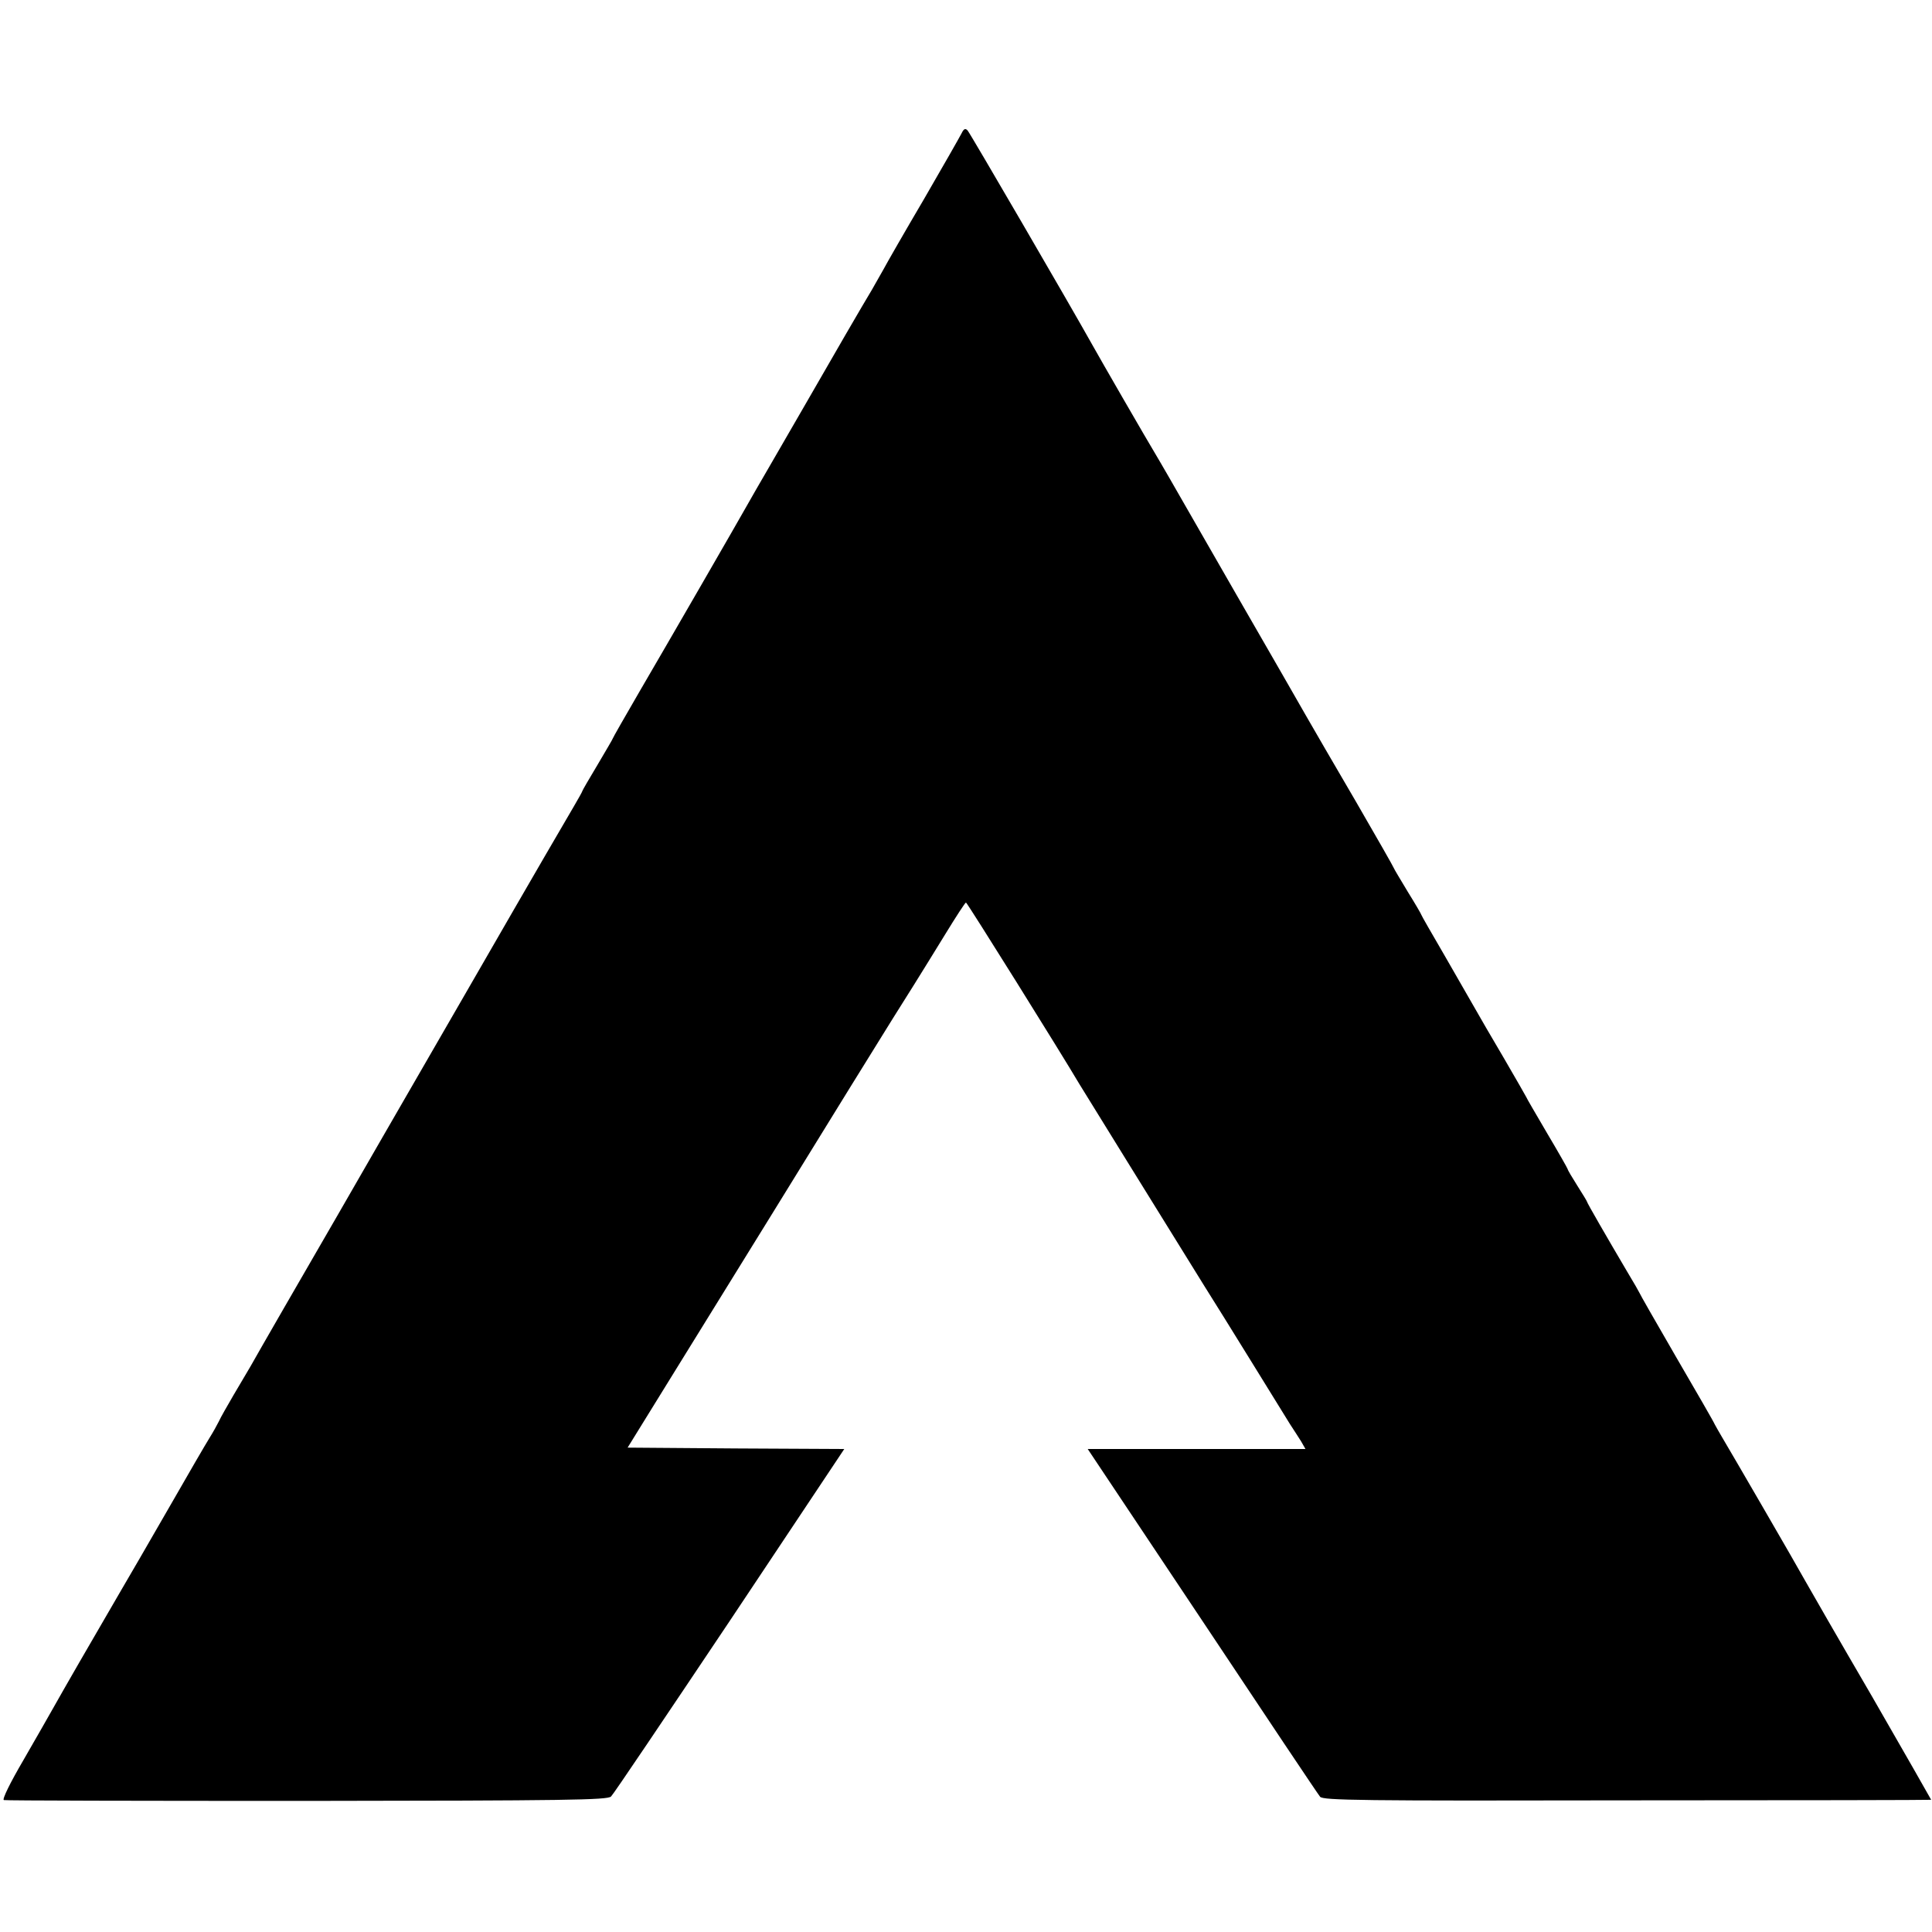 <?xml version="1.0" standalone="no"?>
<!DOCTYPE svg PUBLIC "-//W3C//DTD SVG 20010904//EN"
 "http://www.w3.org/TR/2001/REC-SVG-20010904/DTD/svg10.dtd">
<svg version="1.0" xmlns="http://www.w3.org/2000/svg"
 width="700pt" height="700pt" viewBox="0 0 700 700"
 preserveAspectRatio="xMidYMid meet">
<g transform="translate(0,700) scale(0.1,-0.1)"
fill="#000000" stroke="none">
<path d="M3484 6517 c-6 -12 -67 -119 -136 -238 -70 -119 -136 -234 -147 -255
-12 -21 -31 -55 -42 -74 -28 -46 -147 -251 -241 -415 -41 -71 -101 -175 -133
-230 -32 -55 -66 -114 -76 -132 -33 -59 -291 -506 -391 -677 -54 -93 -98 -170
-98 -172 0 -2 -25 -44 -55 -95 -30 -50 -55 -93 -55 -95 0 -2 -14 -27 -31 -56
-38 -65 -115 -196 -384 -663 -282 -488 -385 -667 -473 -820 -120 -207 -293
-507 -314 -545 -11 -19 -39 -66 -62 -105 -22 -38 -47 -81 -53 -95 -7 -14 -22
-41 -34 -60 -12 -19 -80 -136 -151 -260 -71 -124 -147 -254 -168 -290 -112
-192 -211 -364 -248 -430 -14 -25 -62 -109 -107 -187 -48 -82 -78 -143 -71
-145 6 -2 500 -3 1099 -3 935 1 1089 3 1101 16 8 7 201 294 430 636 l415 623
-393 2 -392 3 173 280 c259 419 485 784 633 1025 73 118 143 231 155 250 30
47 107 170 191 307 38 62 71 113 74 113 4 0 345 -546 411 -658 14 -23 299
-484 453 -732 30 -47 106 -170 171 -275 64 -104 127 -206 139 -225 13 -19 30
-47 40 -62 l16 -28 -394 0 -395 0 415 -622 c228 -343 420 -630 427 -638 11
-13 146 -15 1112 -13 605 0 1101 1 1102 2 0 1 -96 169 -214 374 -119 204 -227
392 -241 417 -33 60 -274 475 -301 520 -11 19 -24 41 -28 49 -3 8 -66 117
-140 244 -73 126 -133 231 -133 233 0 1 -21 38 -47 81 -69 117 -143 245 -143
249 0 2 -16 28 -35 58 -19 30 -35 57 -35 60 0 2 -34 62 -75 131 -41 70 -75
128 -75 130 0 1 -37 65 -81 141 -45 76 -93 159 -107 184 -14 25 -63 109 -108
188 -46 79 -84 145 -84 147 0 2 -22 40 -50 85 -27 45 -50 83 -50 85 0 2 -62
111 -138 242 -77 131 -157 270 -179 308 -22 39 -136 237 -253 440 -117 204
-218 379 -224 390 -6 11 -30 52 -52 90 -61 102 -217 373 -246 425 -81 145
-443 767 -452 777 -8 9 -14 7 -22 -10z"/>
</g>
</svg>
